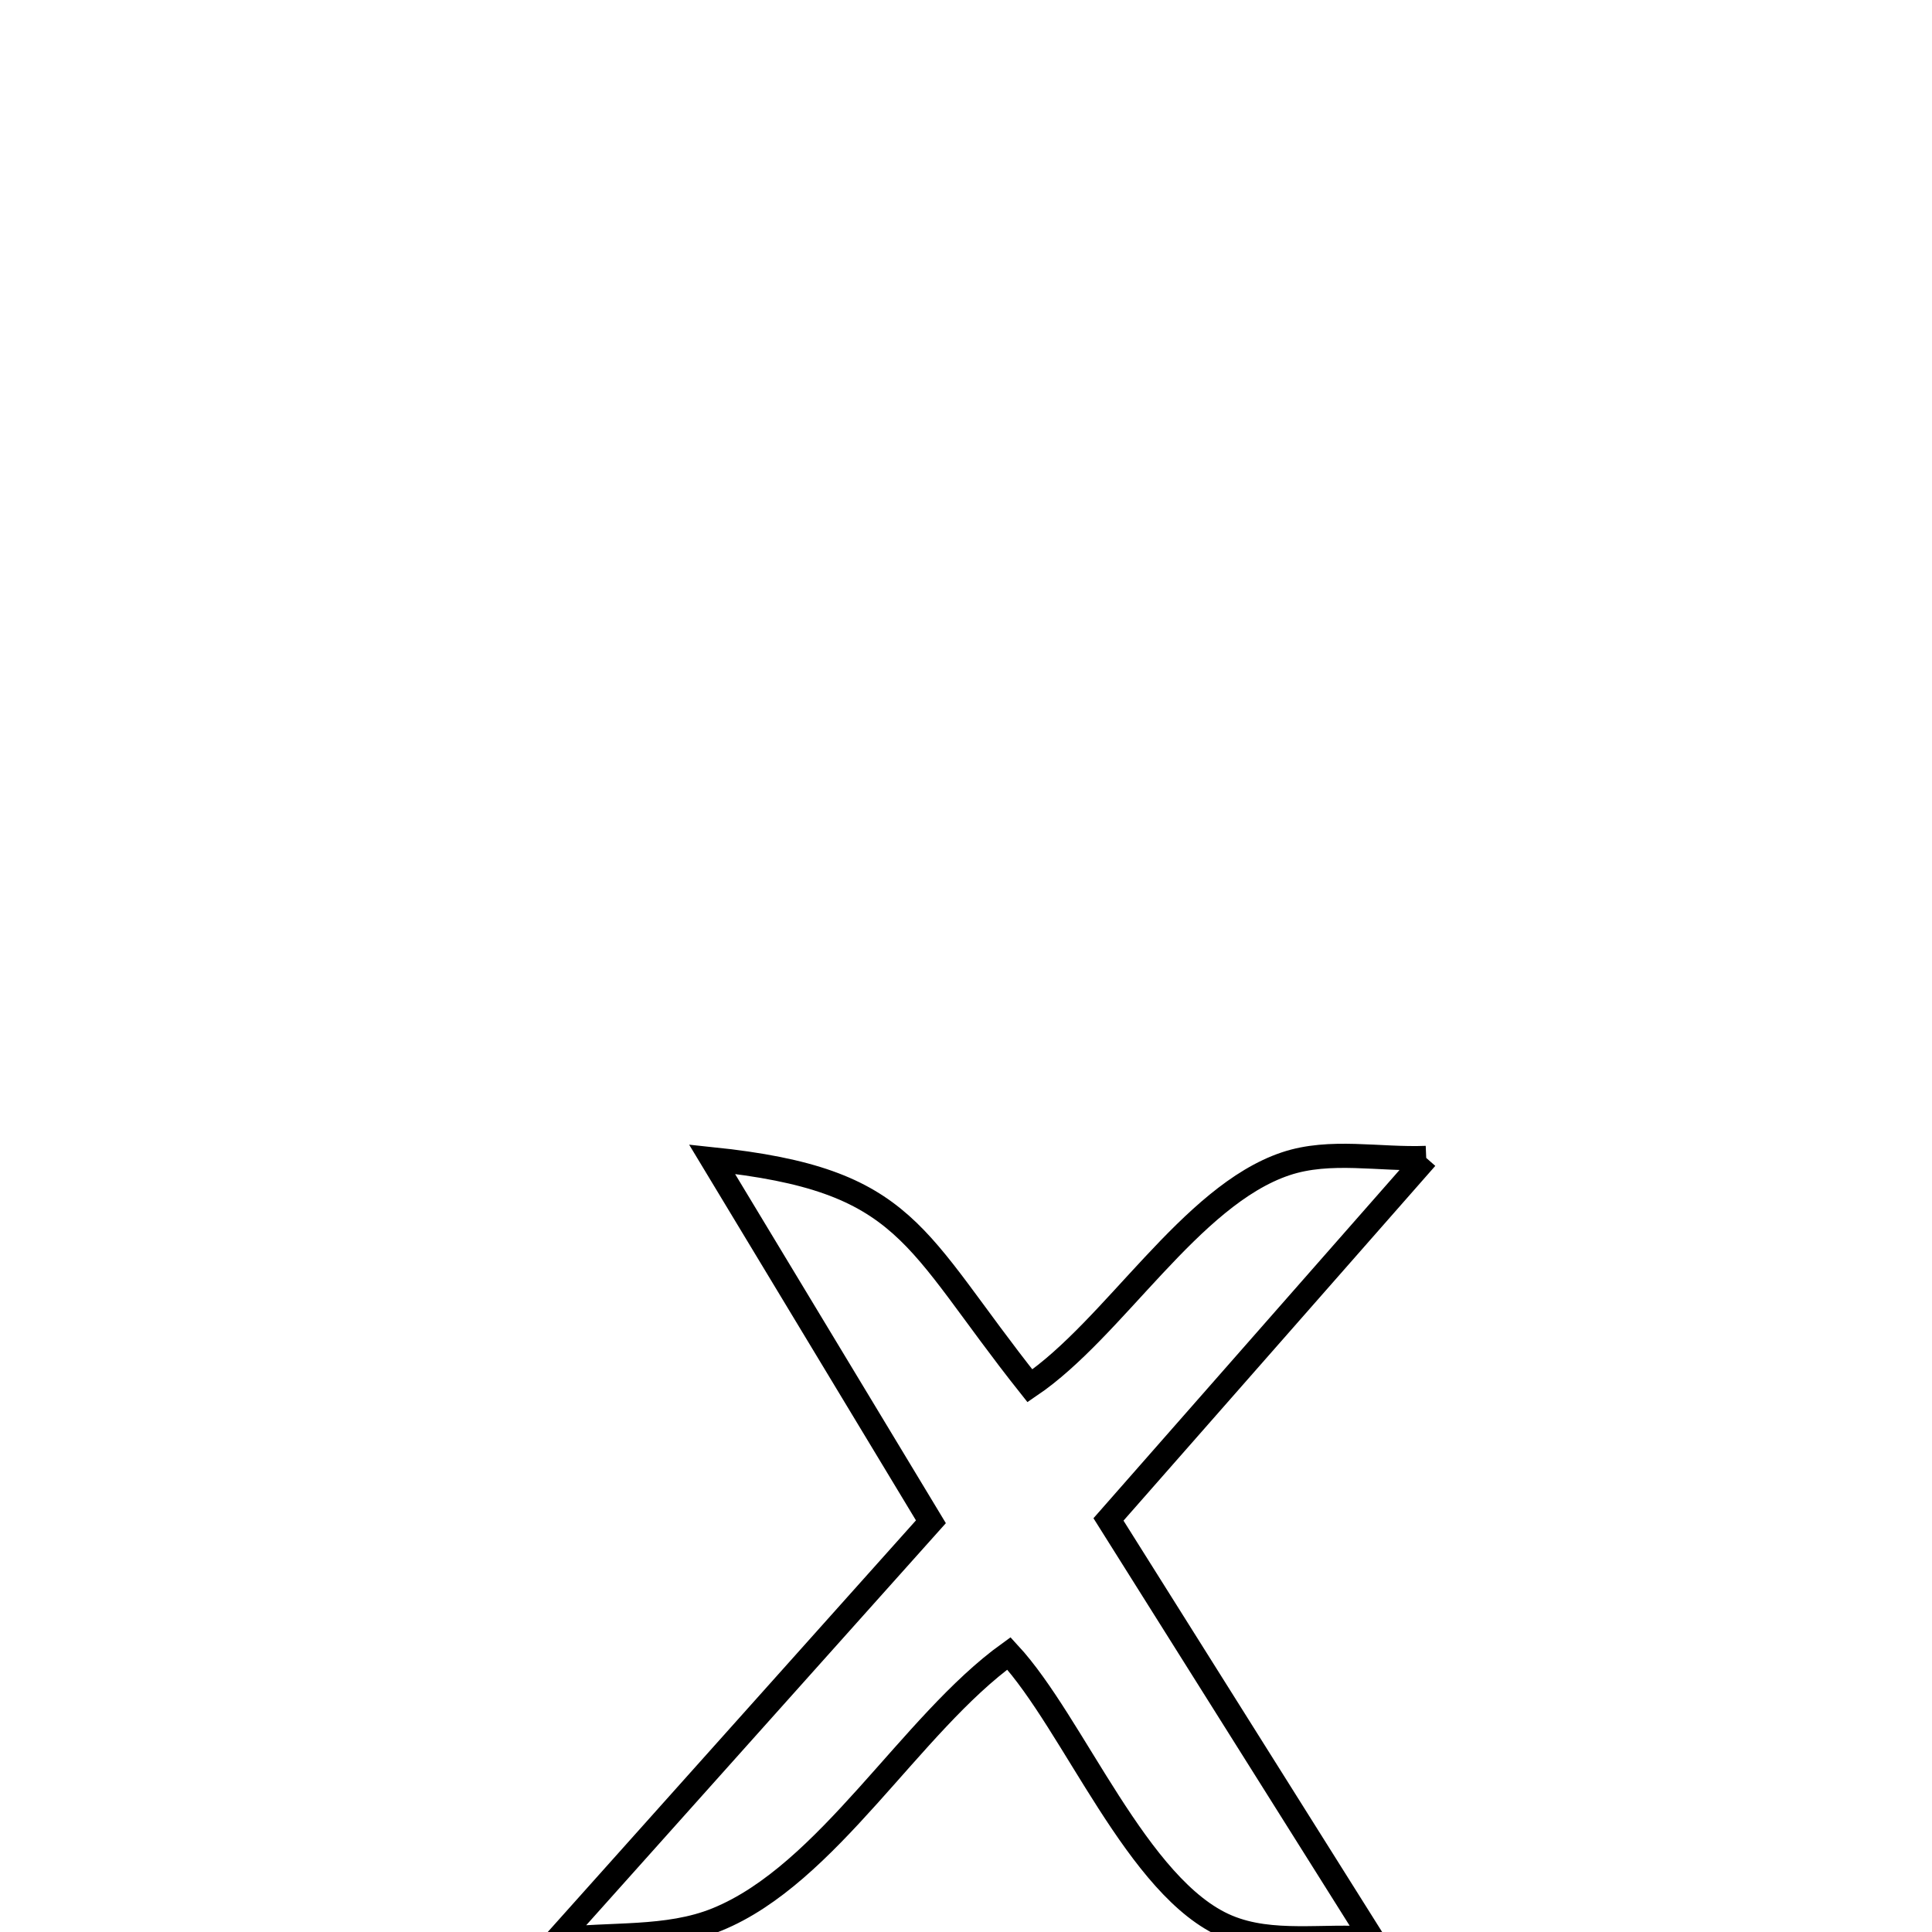 <svg xmlns="http://www.w3.org/2000/svg" viewBox="0.0 0.0 24.0 24.0" height="200px" width="200px"><path fill="none" stroke="black" stroke-width=".3" stroke-opacity="1.0"  filling="0" d="M17.717 14.384 L17.717 14.384 C16.401 15.881 15.086 17.378 13.77 18.875 L13.77 18.875 C14.862 20.612 15.953 22.348 17.045 24.084 L17.045 24.084 C16.446 24.034 15.802 24.167 15.247 23.934 C14.131 23.467 13.34 21.412 12.533 20.539 L12.533 20.539 C11.312 21.419 10.285 23.283 8.908 23.844 C8.288 24.097 7.581 24.014 6.917 24.099 L6.917 24.099 C8.466 22.367 10.015 20.635 11.564 18.904 L11.564 18.904 C10.657 17.403 9.751 15.901 8.845 14.4 L8.845 14.4 C11.3 14.656 11.328 15.371 12.794 17.215 L12.794 17.215 C13.839 16.507 14.788 14.853 15.971 14.457 C16.523 14.272 17.135 14.408 17.717 14.384 L17.717 14.384"></path></svg>